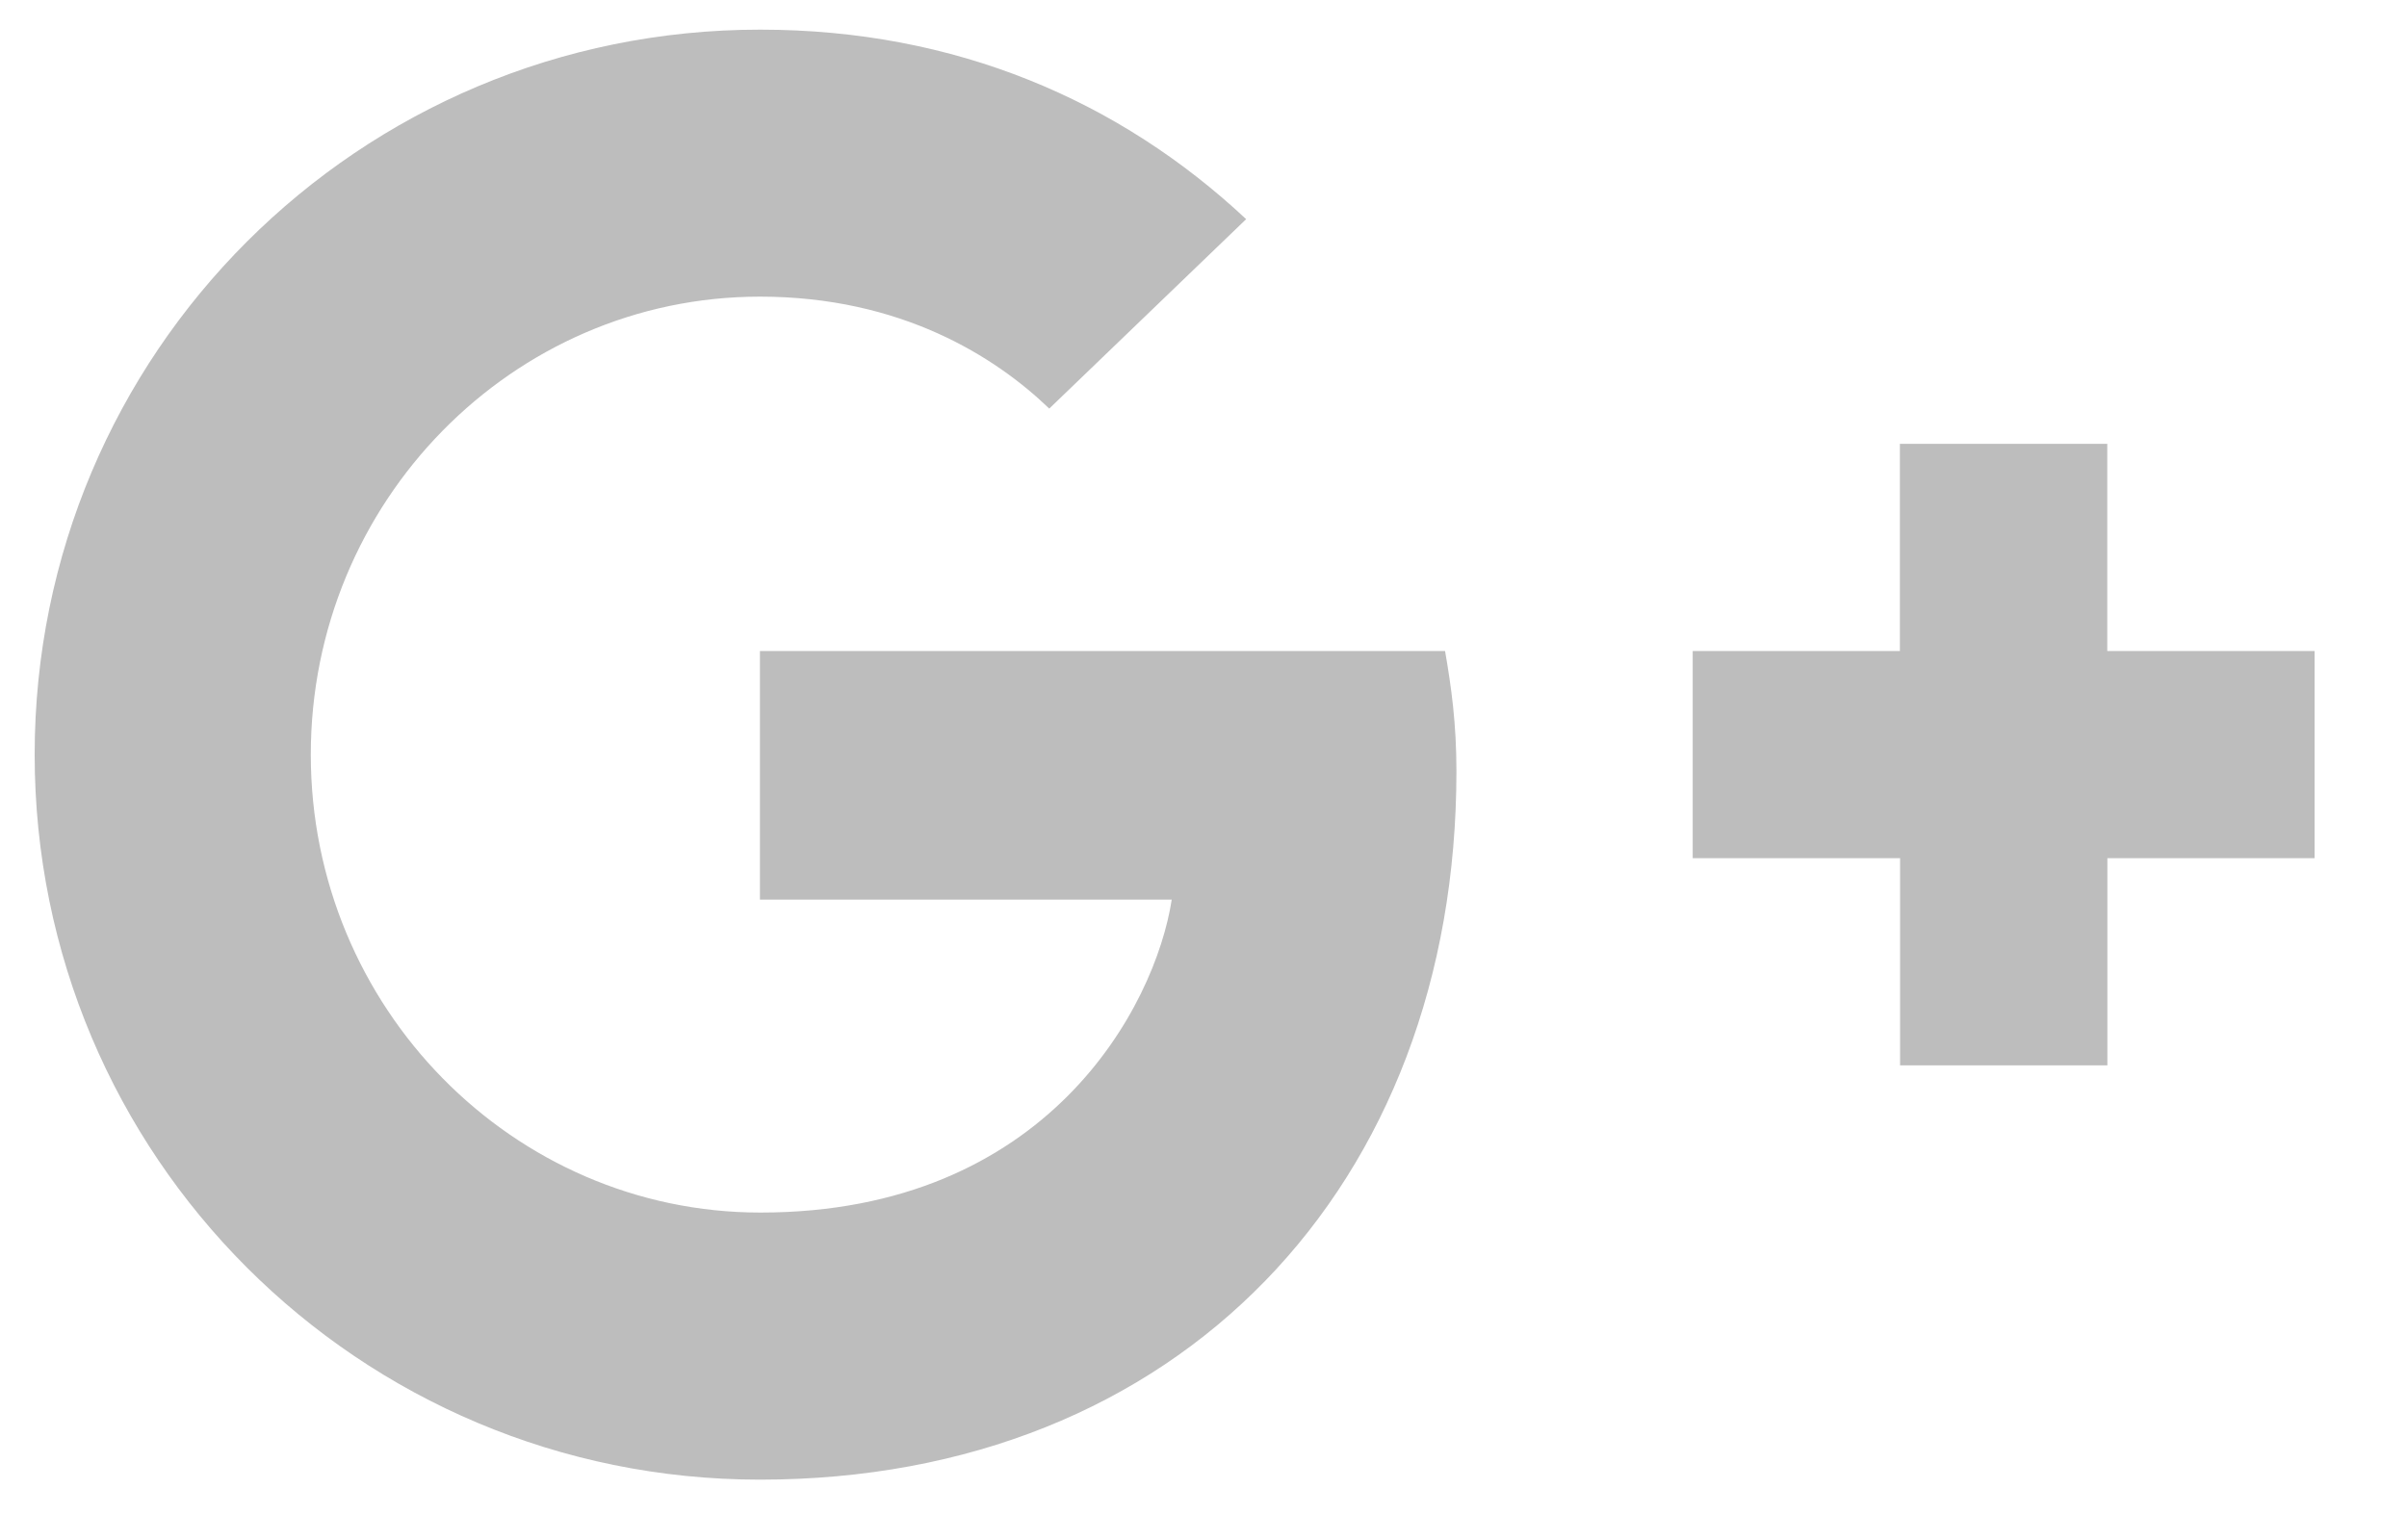 <svg xmlns="http://www.w3.org/2000/svg" width="25" height="16" viewBox="0 0 25 16">
  <path fill="#BDBDBD" fill-rule="evenodd" d="M7.533,7.804 L7.533,10.387 L11.81,10.387 C11.639,11.497 10.518,13.638 7.538,13.638 C4.967,13.638 2.868,11.507 2.868,8.88 C2.868,6.253 4.962,4.122 7.533,4.122 C8.998,4.122 9.978,4.746 10.538,5.285 L12.583,3.317 C11.27,2.088 9.568,1.348 7.536,1.348 C3.367,1.347 0,4.712 0,8.88 C0,13.048 3.368,16.413 7.533,16.413 C11.884,16.413 14.767,13.357 14.767,9.052 C14.767,8.557 14.714,8.178 14.649,7.804 L7.533,7.804 L7.533,7.804 Z M23.68,7.804 L21.527,7.804 L21.527,5.651 L19.373,5.651 L19.373,7.804 L17.221,7.804 L17.221,9.956 L19.375,9.956 L19.375,12.109 L21.528,12.109 L21.528,9.956 L23.68,9.956 L23.68,7.804 Z" transform="translate(.36 -1.04)"/>
</svg>
